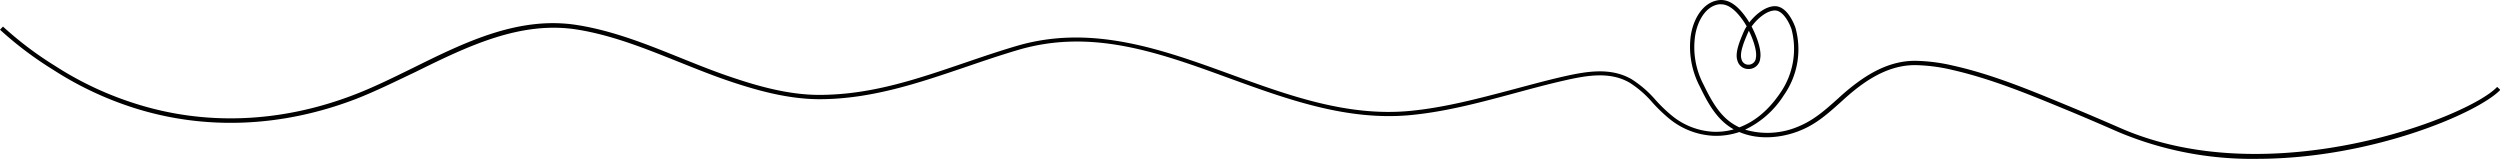 <?xml version="1.0" encoding="utf-8"?><svg  data-name="Layer 1" xmlns="http://www.w3.org/2000/svg" viewBox="0 0 579.67 36.83"><title>4Artboard 19</title><path d="M523.25,36.83a79.77,79.77,0,0,1-32.11-6.24c-4.79-2.1-9-3.9-12.93-5.51-7.77-3.2-16.59-6.83-25.46-8.85a40.21,40.21,0,0,0-8.61-1.13H444c-6.68,0-12.16,4.09-16.19,7.67l-1,.91c-2.86,2.56-5.56,5-9.2,6.5-4,1.69-9.55,2.48-14.31.43a16.78,16.78,0,0,1-5.85.88,17.45,17.45,0,0,1-10.52-4.07,36.29,36.29,0,0,1-3.73-3.59,23.86,23.86,0,0,0-5.38-4.68c-4.54-2.6-9.79-1.7-15.22-.46-3.83.87-7.7,1.92-11.44,2.93-7.82,2.11-15.91,4.29-24.14,5.07-14.68,1.37-28.53-3.66-41.93-8.53-16.42-6-31.92-11.59-48.95-6.6-4.08,1.2-8.14,2.58-12.06,3.92C213.25,19.16,202.07,23,190,23h0c-7.26,0-14.51-2.08-20-3.89-4.26-1.4-8.48-3.1-12.57-4.74-7.52-3-15.3-6.17-23.52-7.5-13.26-2.14-25.63,3.94-37.6,9.83C91.68,18.9,87,21.21,82.4,23,65.24,29.55,47.47,30.25,31,25A78.09,78.09,0,0,1,12.3,16.16,82.2,82.2,0,0,1,0,6.89l.69-.73a81,81,0,0,0,12.15,9.16A76.82,76.82,0,0,0,31.31,24c16.24,5.19,33.78,4.5,50.73-2,4.55-1.74,9-3.94,13.73-6.26,12.11-6,24.62-12.12,38.2-9.91,8.33,1.34,16.16,4.5,23.74,7.55,4.07,1.64,8.27,3.33,12.5,4.72C175.65,19.92,182.8,22,189.92,22h0c12,0,22.56-3.61,33.78-7.44,3.94-1.34,8-2.73,12.11-3.93,17.34-5.09,33.73.86,49.57,6.62,13.3,4.84,27,9.84,41.5,8.47,8.14-.77,16.19-2.94,24-5,3.75-1,7.63-2.06,11.47-2.94,5.64-1.28,11.09-2.2,15.94.57a25.15,25.15,0,0,1,5.62,4.87,34.16,34.16,0,0,0,3.62,3.49,16.49,16.49,0,0,0,9.93,3.85A15.59,15.59,0,0,0,402,30a13.73,13.73,0,0,1-1.79-1.21c-2.79-2.22-4.59-5.65-6.06-8.7A19.81,19.81,0,0,1,392,8.53c.5-3.83,2.67-7.93,6.43-8.48,2.25-.33,4.42,1.06,6.61,4.27.19.27.37.57.56.89,1.44-1.83,3.72-3.76,5.94-3.78h0c3.1,0,4.72,4.84,4.78,5.05a18.5,18.5,0,0,1-2.69,15.58,21.53,21.53,0,0,1-9,8,18.3,18.3,0,0,0,12.55-.81c3.48-1.46,6.12-3.82,8.92-6.33l1-.91C431.31,18.33,437,14.1,444,14.1h.15A41.49,41.49,0,0,1,453,15.25c8.95,2,17.81,5.69,25.62,8.91,3.92,1.61,8.16,3.41,13,5.52,34.8,15.26,80.84-2.5,87.39-9.53l.74.68C574.75,26.1,550,36.83,523.25,36.83ZM399.06,1a2.77,2.77,0,0,0-.49,0c-3.23.47-5.13,4.17-5.57,7.62a18.6,18.6,0,0,0,2,11c1.43,2.94,3.16,6.26,5.78,8.35a13,13,0,0,0,2.51,1.56c3.11-1.15,6.47-3.51,9.51-8A17.92,17.92,0,0,0,415.4,6.79c-.4-1.22-1.87-4.36-3.84-4.36h0c-1.91,0-4.13,1.92-5.42,3.72,1.25,2.4,2.35,5.52,2,7.38A2.67,2.67,0,0,1,405.38,16a2.59,2.59,0,0,1-2.5-1.86c-.68-1.82.48-4.53,1.4-6.71l.08-.16A7.58,7.58,0,0,1,405,6.1c-.25-.43-.5-.84-.76-1.22C402.44,2.28,400.74,1,399.06,1Zm6.45,6.13a4.26,4.26,0,0,0-.23.49l-.08.17c-.81,1.9-1.92,4.52-1.38,6A1.6,1.6,0,0,0,405.38,15a1.72,1.72,0,0,0,1.76-1.63C407.41,11.94,406.62,9.37,405.51,7.13Z"/></svg>
